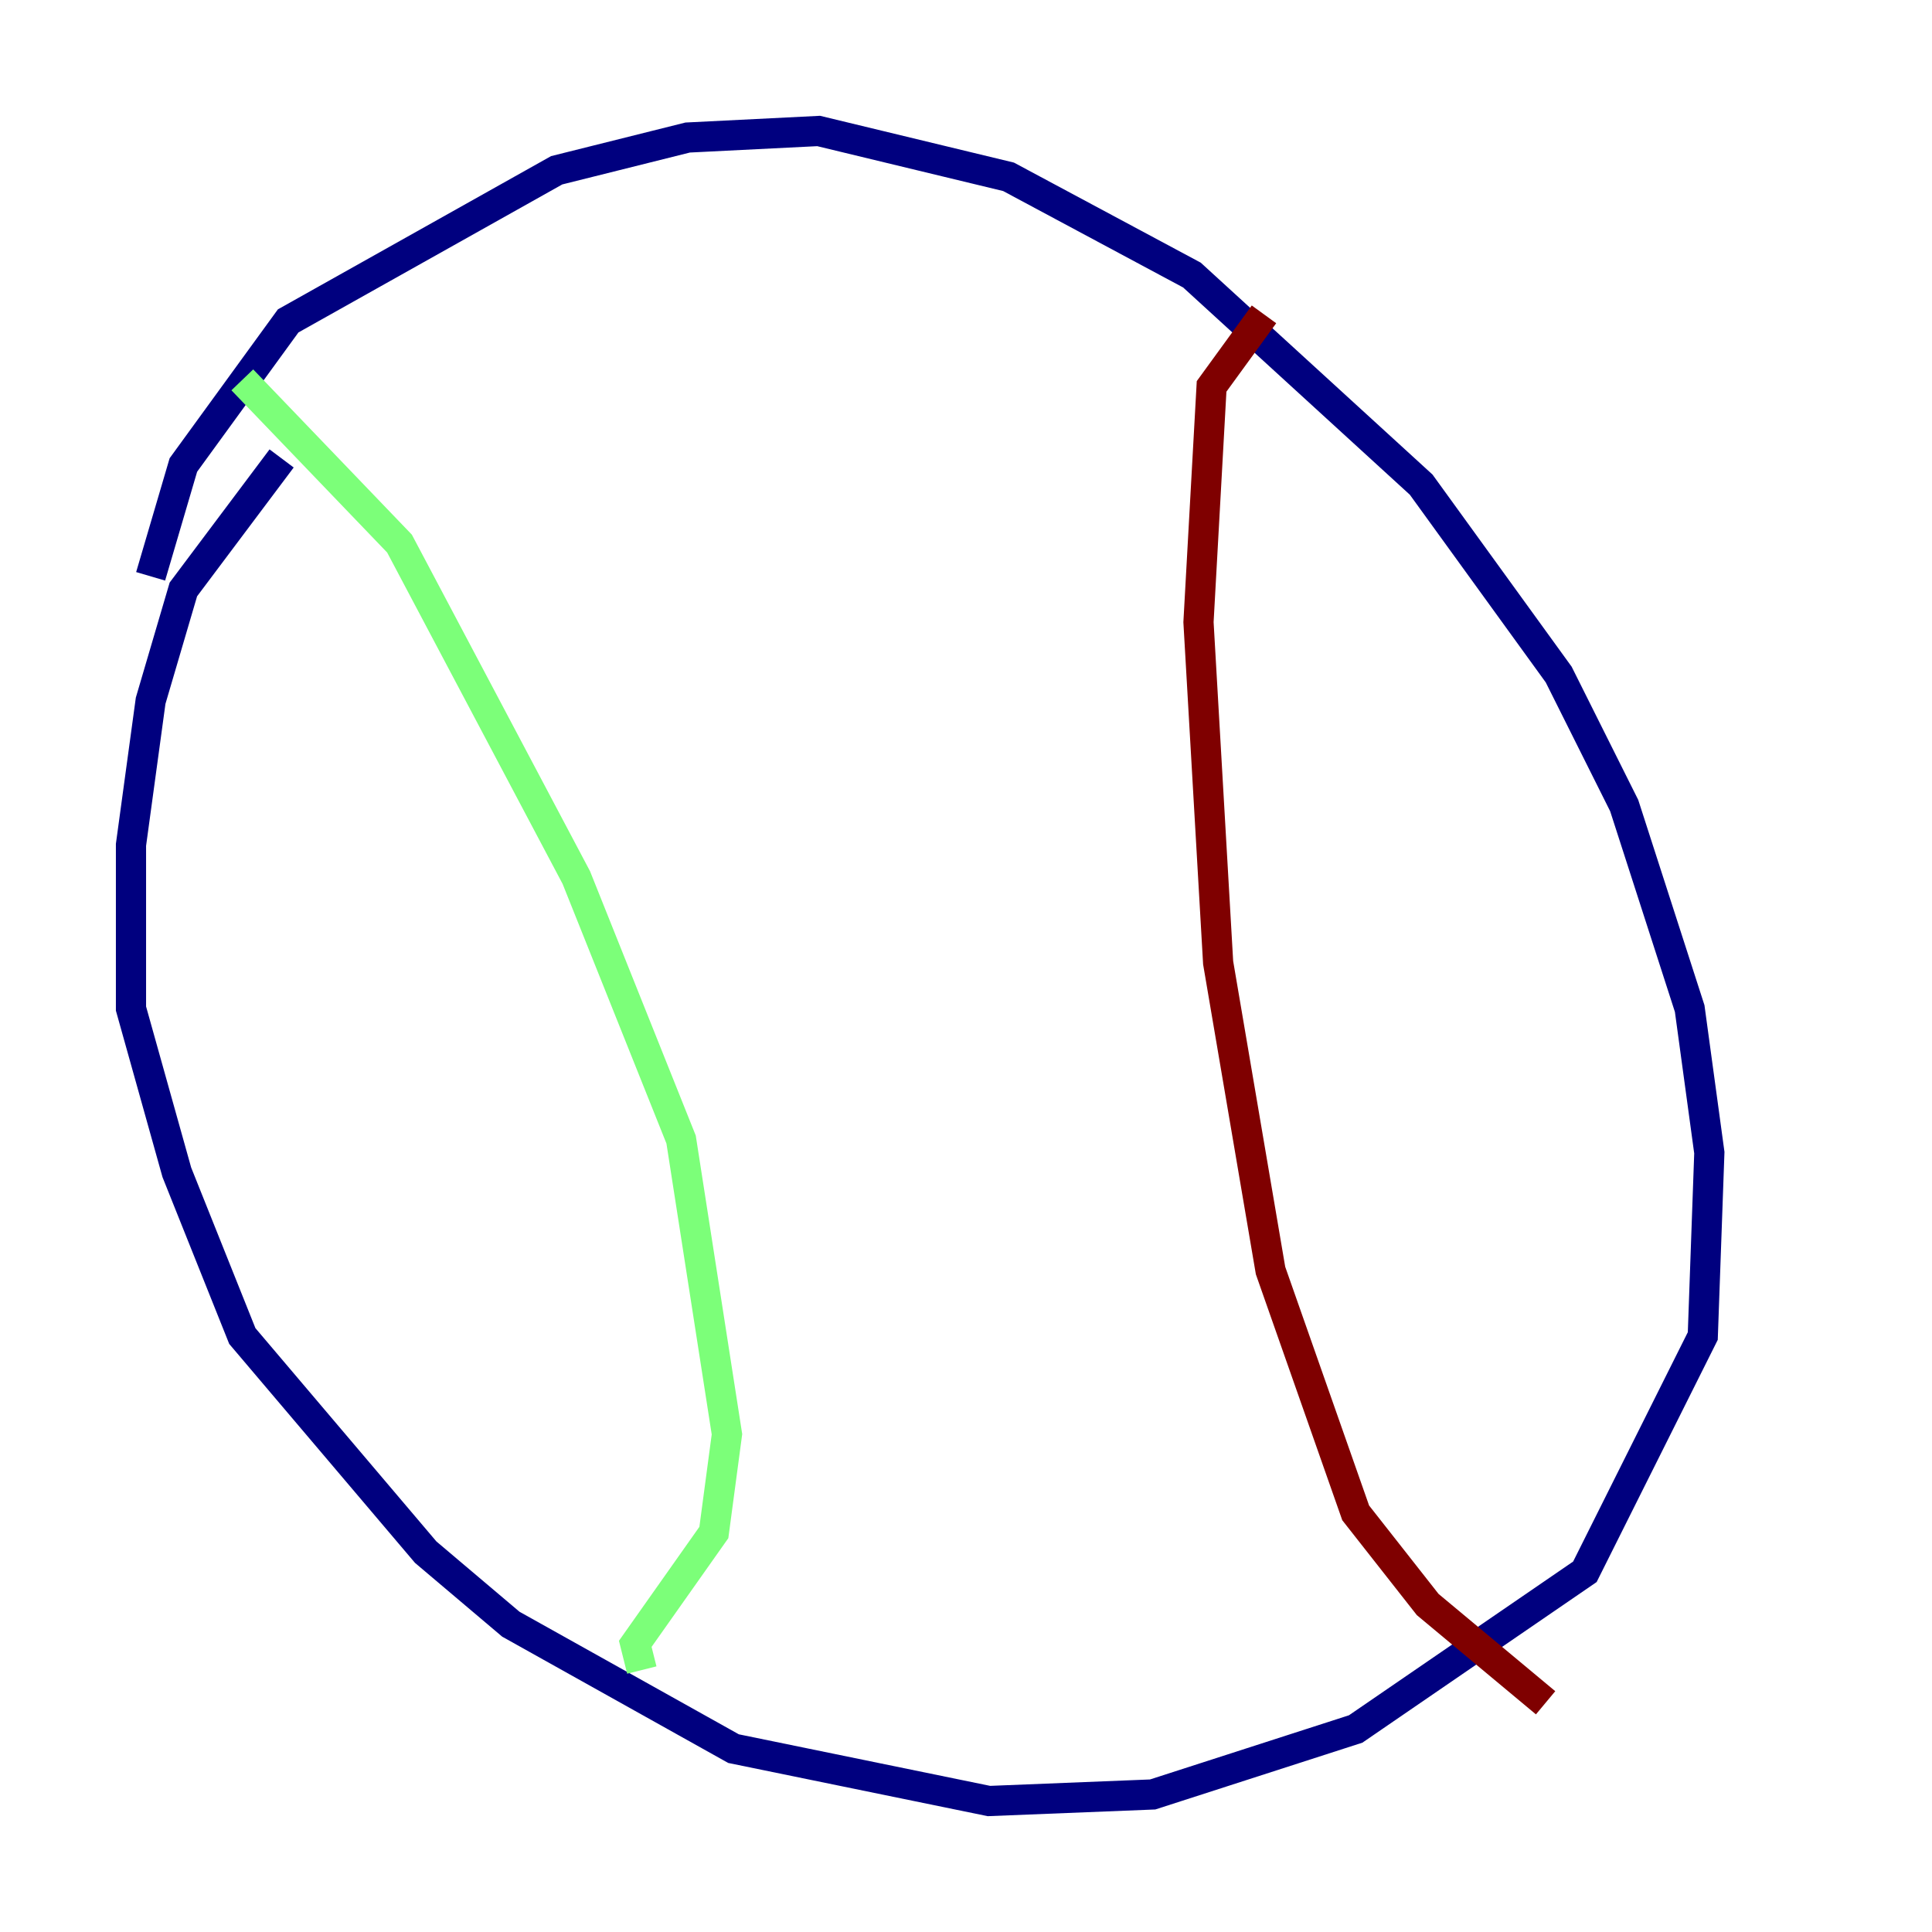<?xml version="1.0" encoding="utf-8" ?>
<svg baseProfile="tiny" height="128" version="1.2" viewBox="0,0,128,128" width="128" xmlns="http://www.w3.org/2000/svg" xmlns:ev="http://www.w3.org/2001/xml-events" xmlns:xlink="http://www.w3.org/1999/xlink"><defs /><polyline fill="none" points="18.658,30.373 12.149,39.051 9.98,46.427 8.678,55.973 8.678,66.82 11.715,77.668 16.054,88.515 28.203,102.834 33.844,107.607 48.597,115.851 65.519,119.322 76.366,118.888 89.817,114.549 105.003,104.136 112.814,88.515 113.248,76.366 111.946,66.82 107.607,53.37 103.268,44.691 94.156,32.108 78.969,18.224 66.82,11.715 54.237,8.678 45.559,9.112 36.881,11.281 19.091,21.261 12.149,30.807 9.98,38.183" stroke="#00007f" stroke-width="2" /><polyline fill="none" points="16.054,25.166 26.468,36.014 38.183,58.142 45.125,75.498 48.163,95.024 47.295,101.532 42.088,108.909 42.522,110.644" stroke="#7cff79" stroke-width="2" /><polyline fill="none" points="83.742,20.827 80.271,25.6 79.403,41.22 80.705,63.783 84.176,84.176 89.817,100.231 94.59,106.305 102.4,112.814" stroke="#7f0000" stroke-width="2" /></svg>